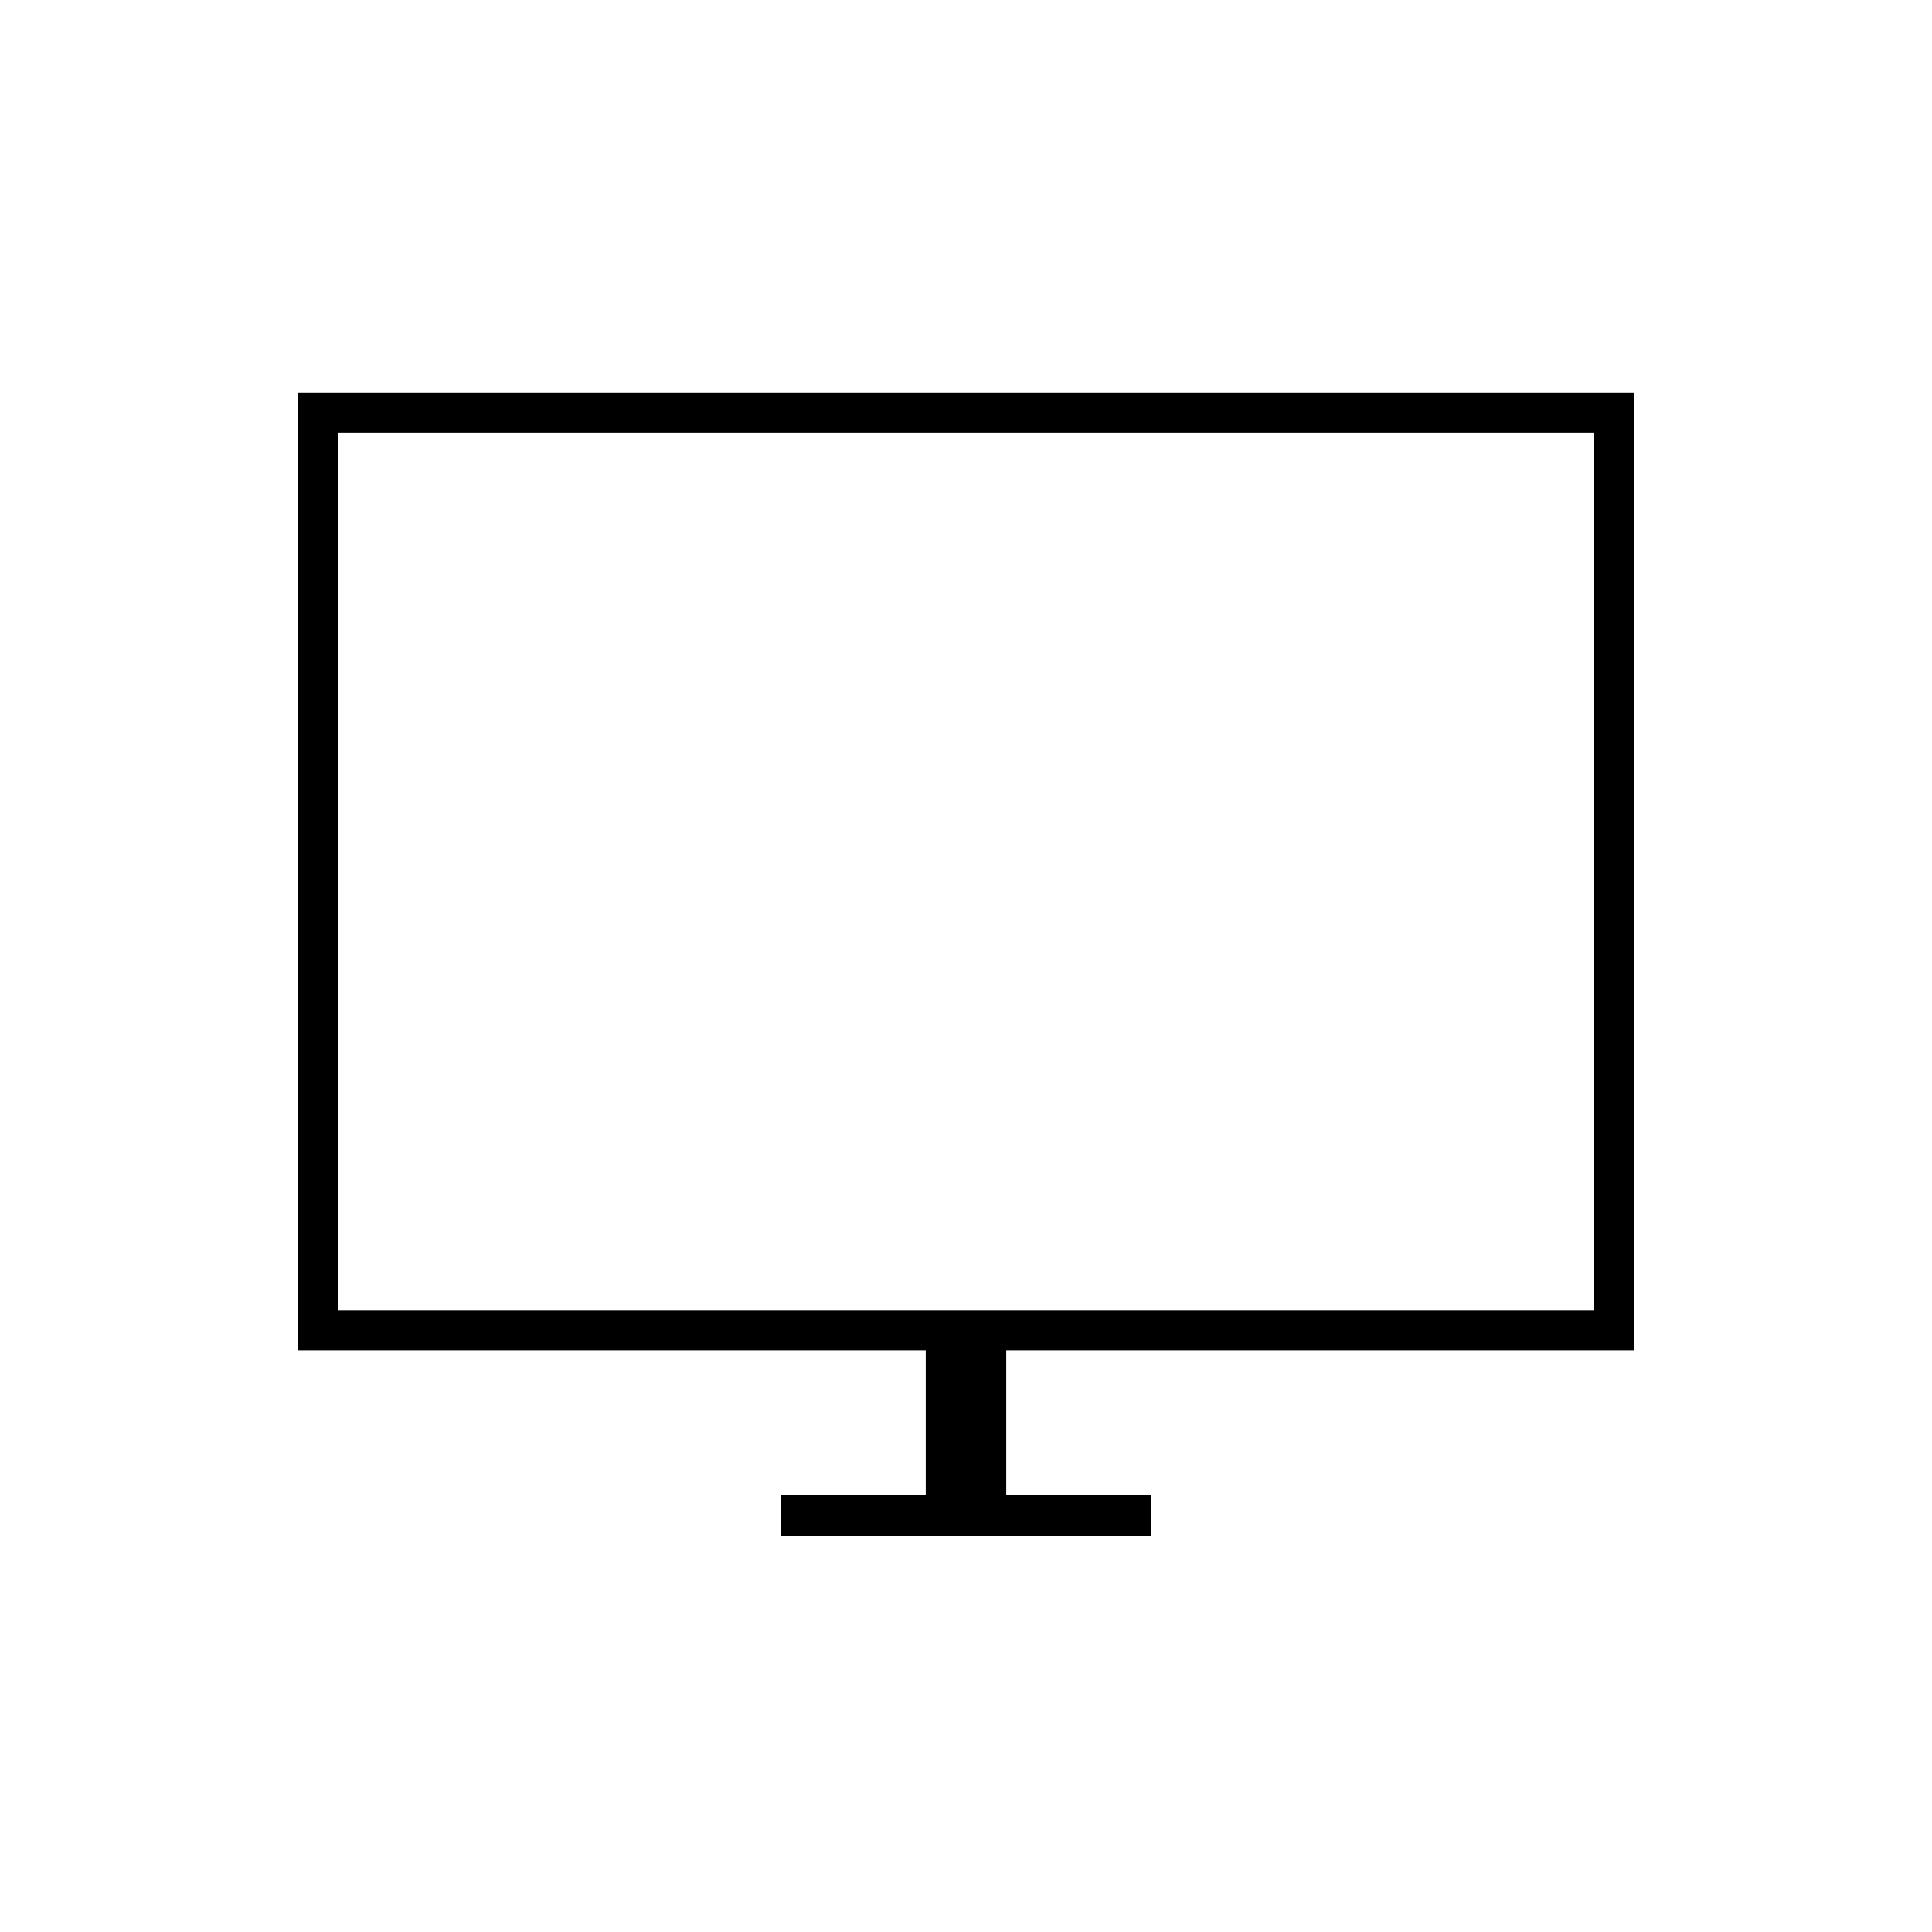 <svg xmlns="http://www.w3.org/2000/svg" height="20" viewBox="0 -960 960 960" width="20"><path d="M388-197v-20h72v-72H148v-476h664v476H500v72h72v20H388ZM168-309h624v-436H168v436Zm0 0v-436 436Z"/></svg>